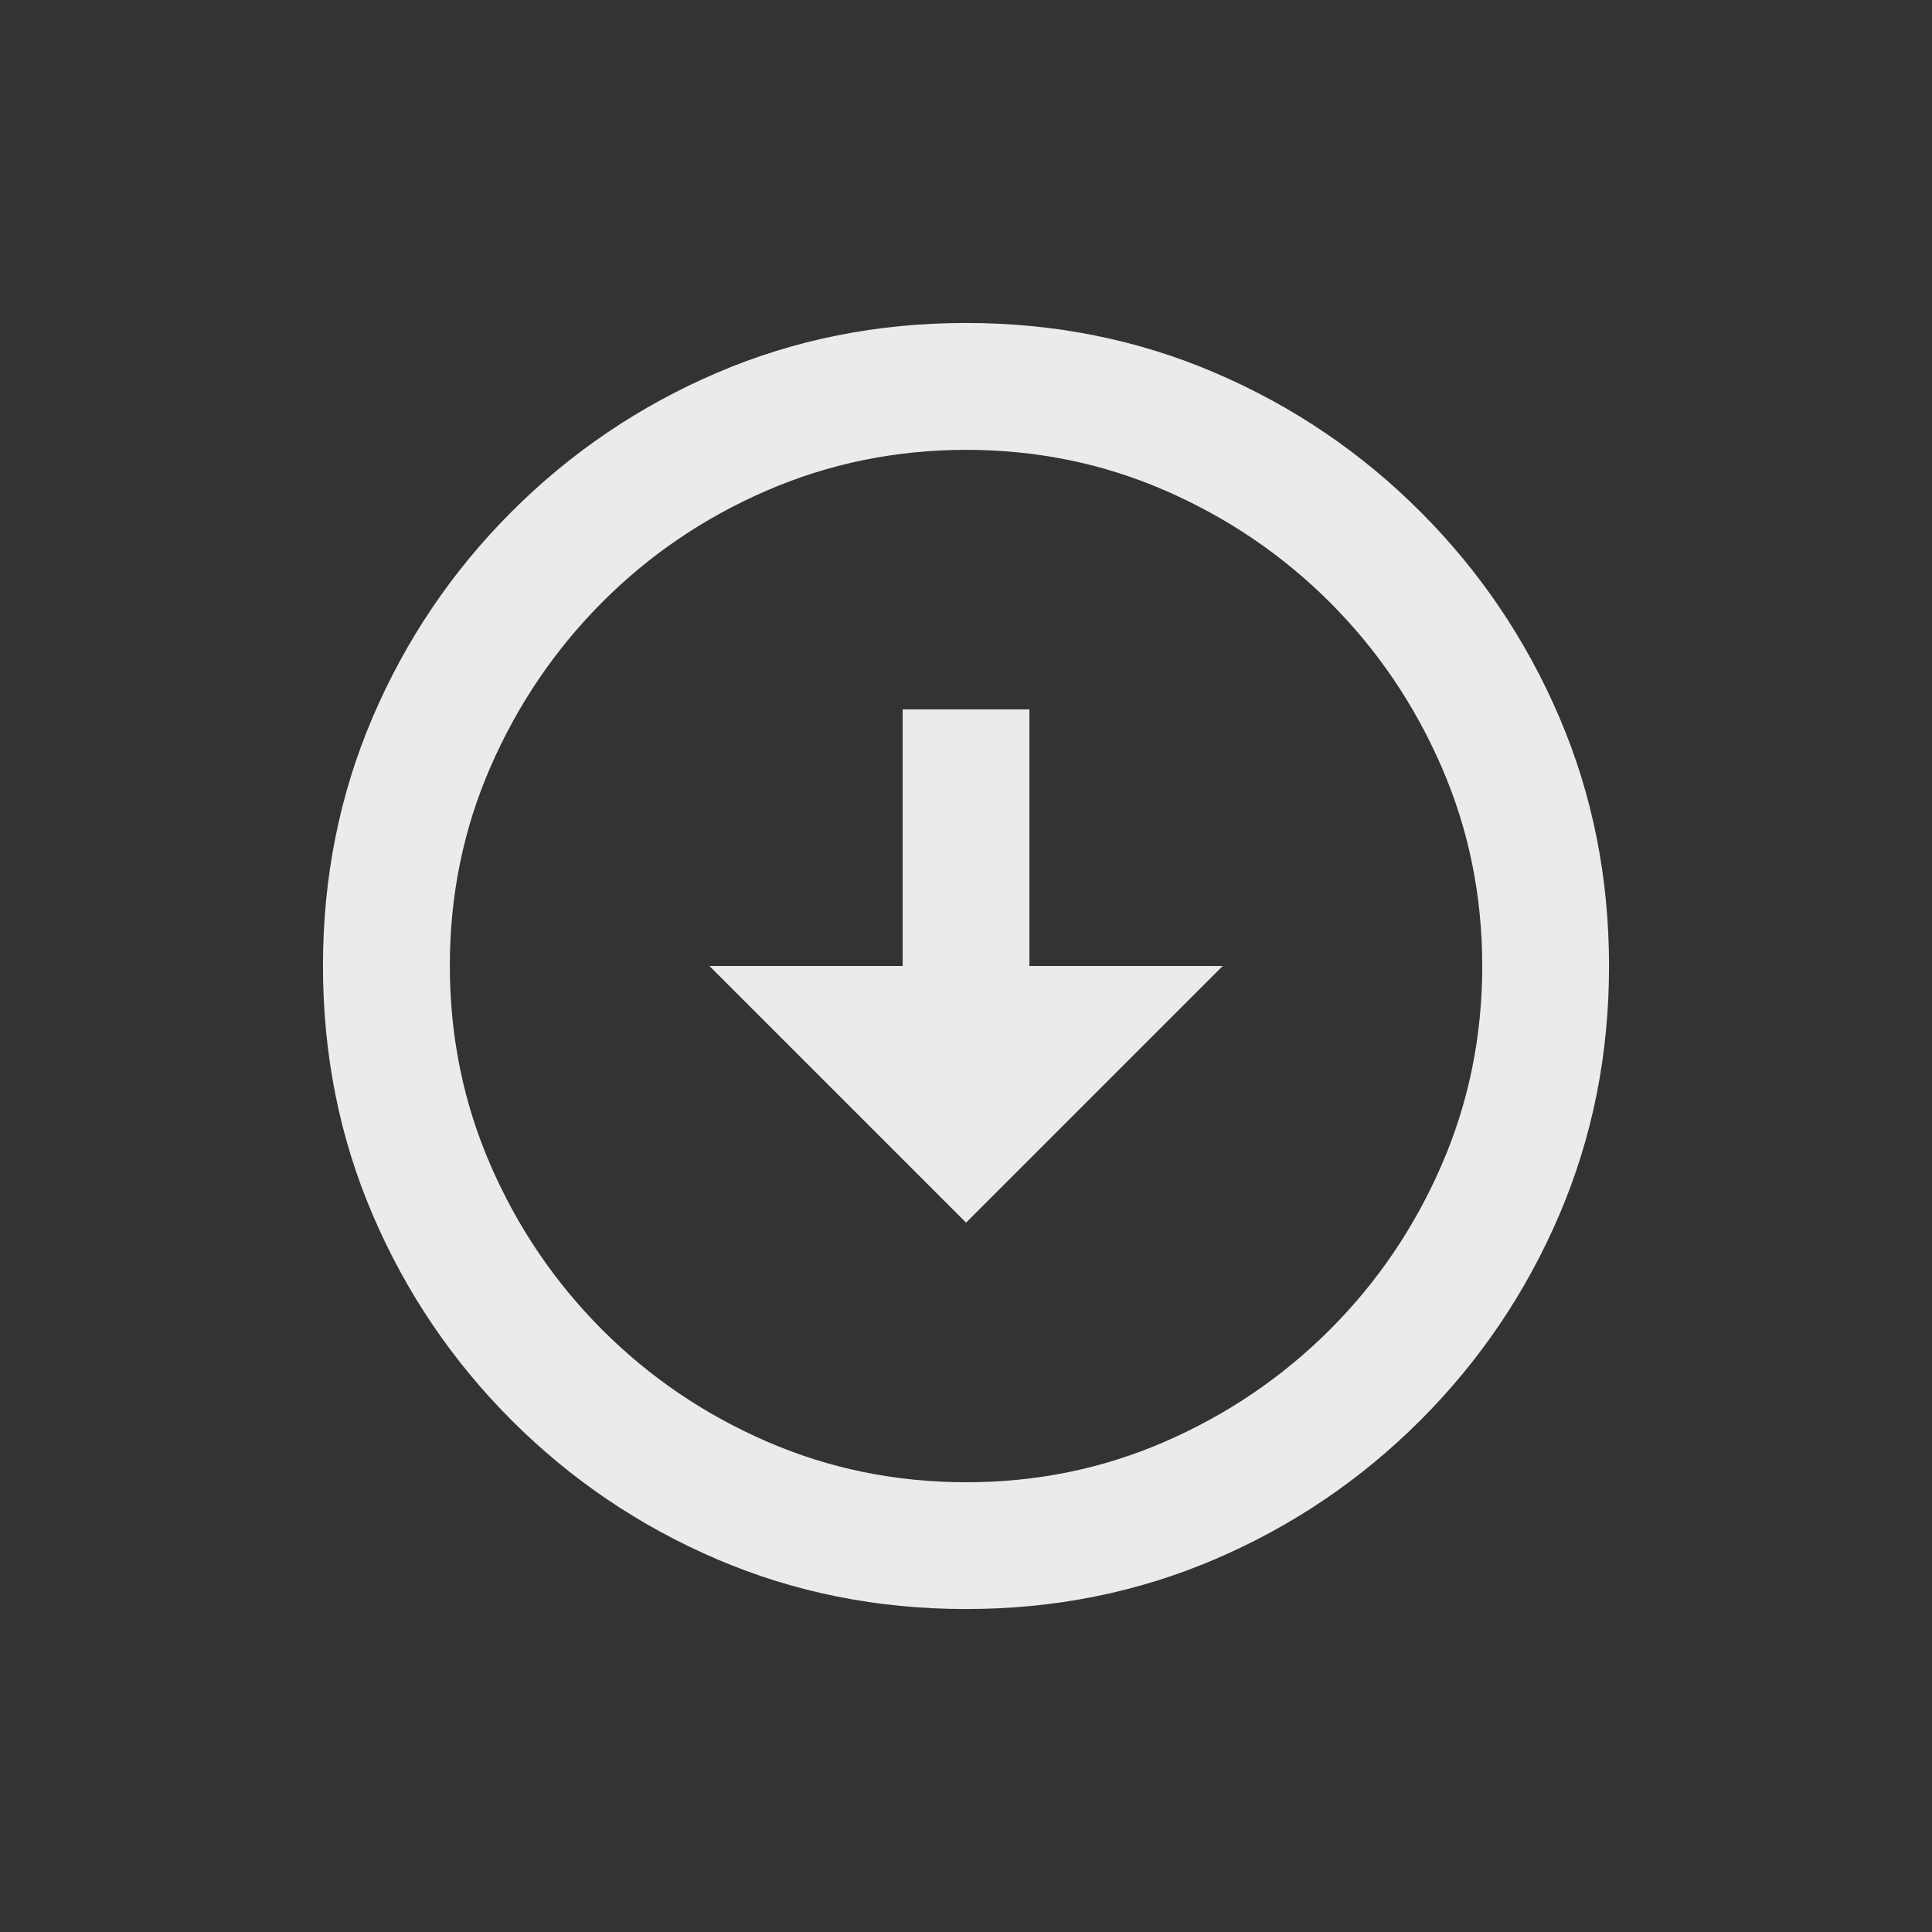 <!-- Generated by IcoMoon.io -->
<svg version="1.1" xmlns="http://www.w3.org/2000/svg" width="24" height="24" viewBox="0 0 24 24">
<rect x="0" y="0" width="24" height="24" fill="#333333" stroke="none"/>
<title>arrow_circle_down</title>
<path fill="#ebebeb" d="M12 5.588q1.313 0 2.475 0.506t2.044 1.387 1.388 2.044 0.506 2.475-0.506 2.475-1.388 2.044-2.044 1.388-2.475 0.506-2.475-0.506-2.044-1.388-1.387-2.044-0.506-2.475 0.506-2.475 1.387-2.044 2.044-1.387 2.475-0.506zM12 4.012q-1.65 0-3.094 0.619t-2.55 1.725-1.725 2.55-0.619 3.094 0.619 3.094 1.725 2.55 2.55 1.725 3.094 0.619 3.094-0.619 2.55-1.725 1.725-2.55 0.619-3.094-0.619-3.094-1.725-2.55-2.55-1.725-3.094-0.619v0zM12.788 12v-3.188h-1.575v3.188h-2.4l3.188 3.188 3.188-3.188h-2.4z"></path>
</svg>
